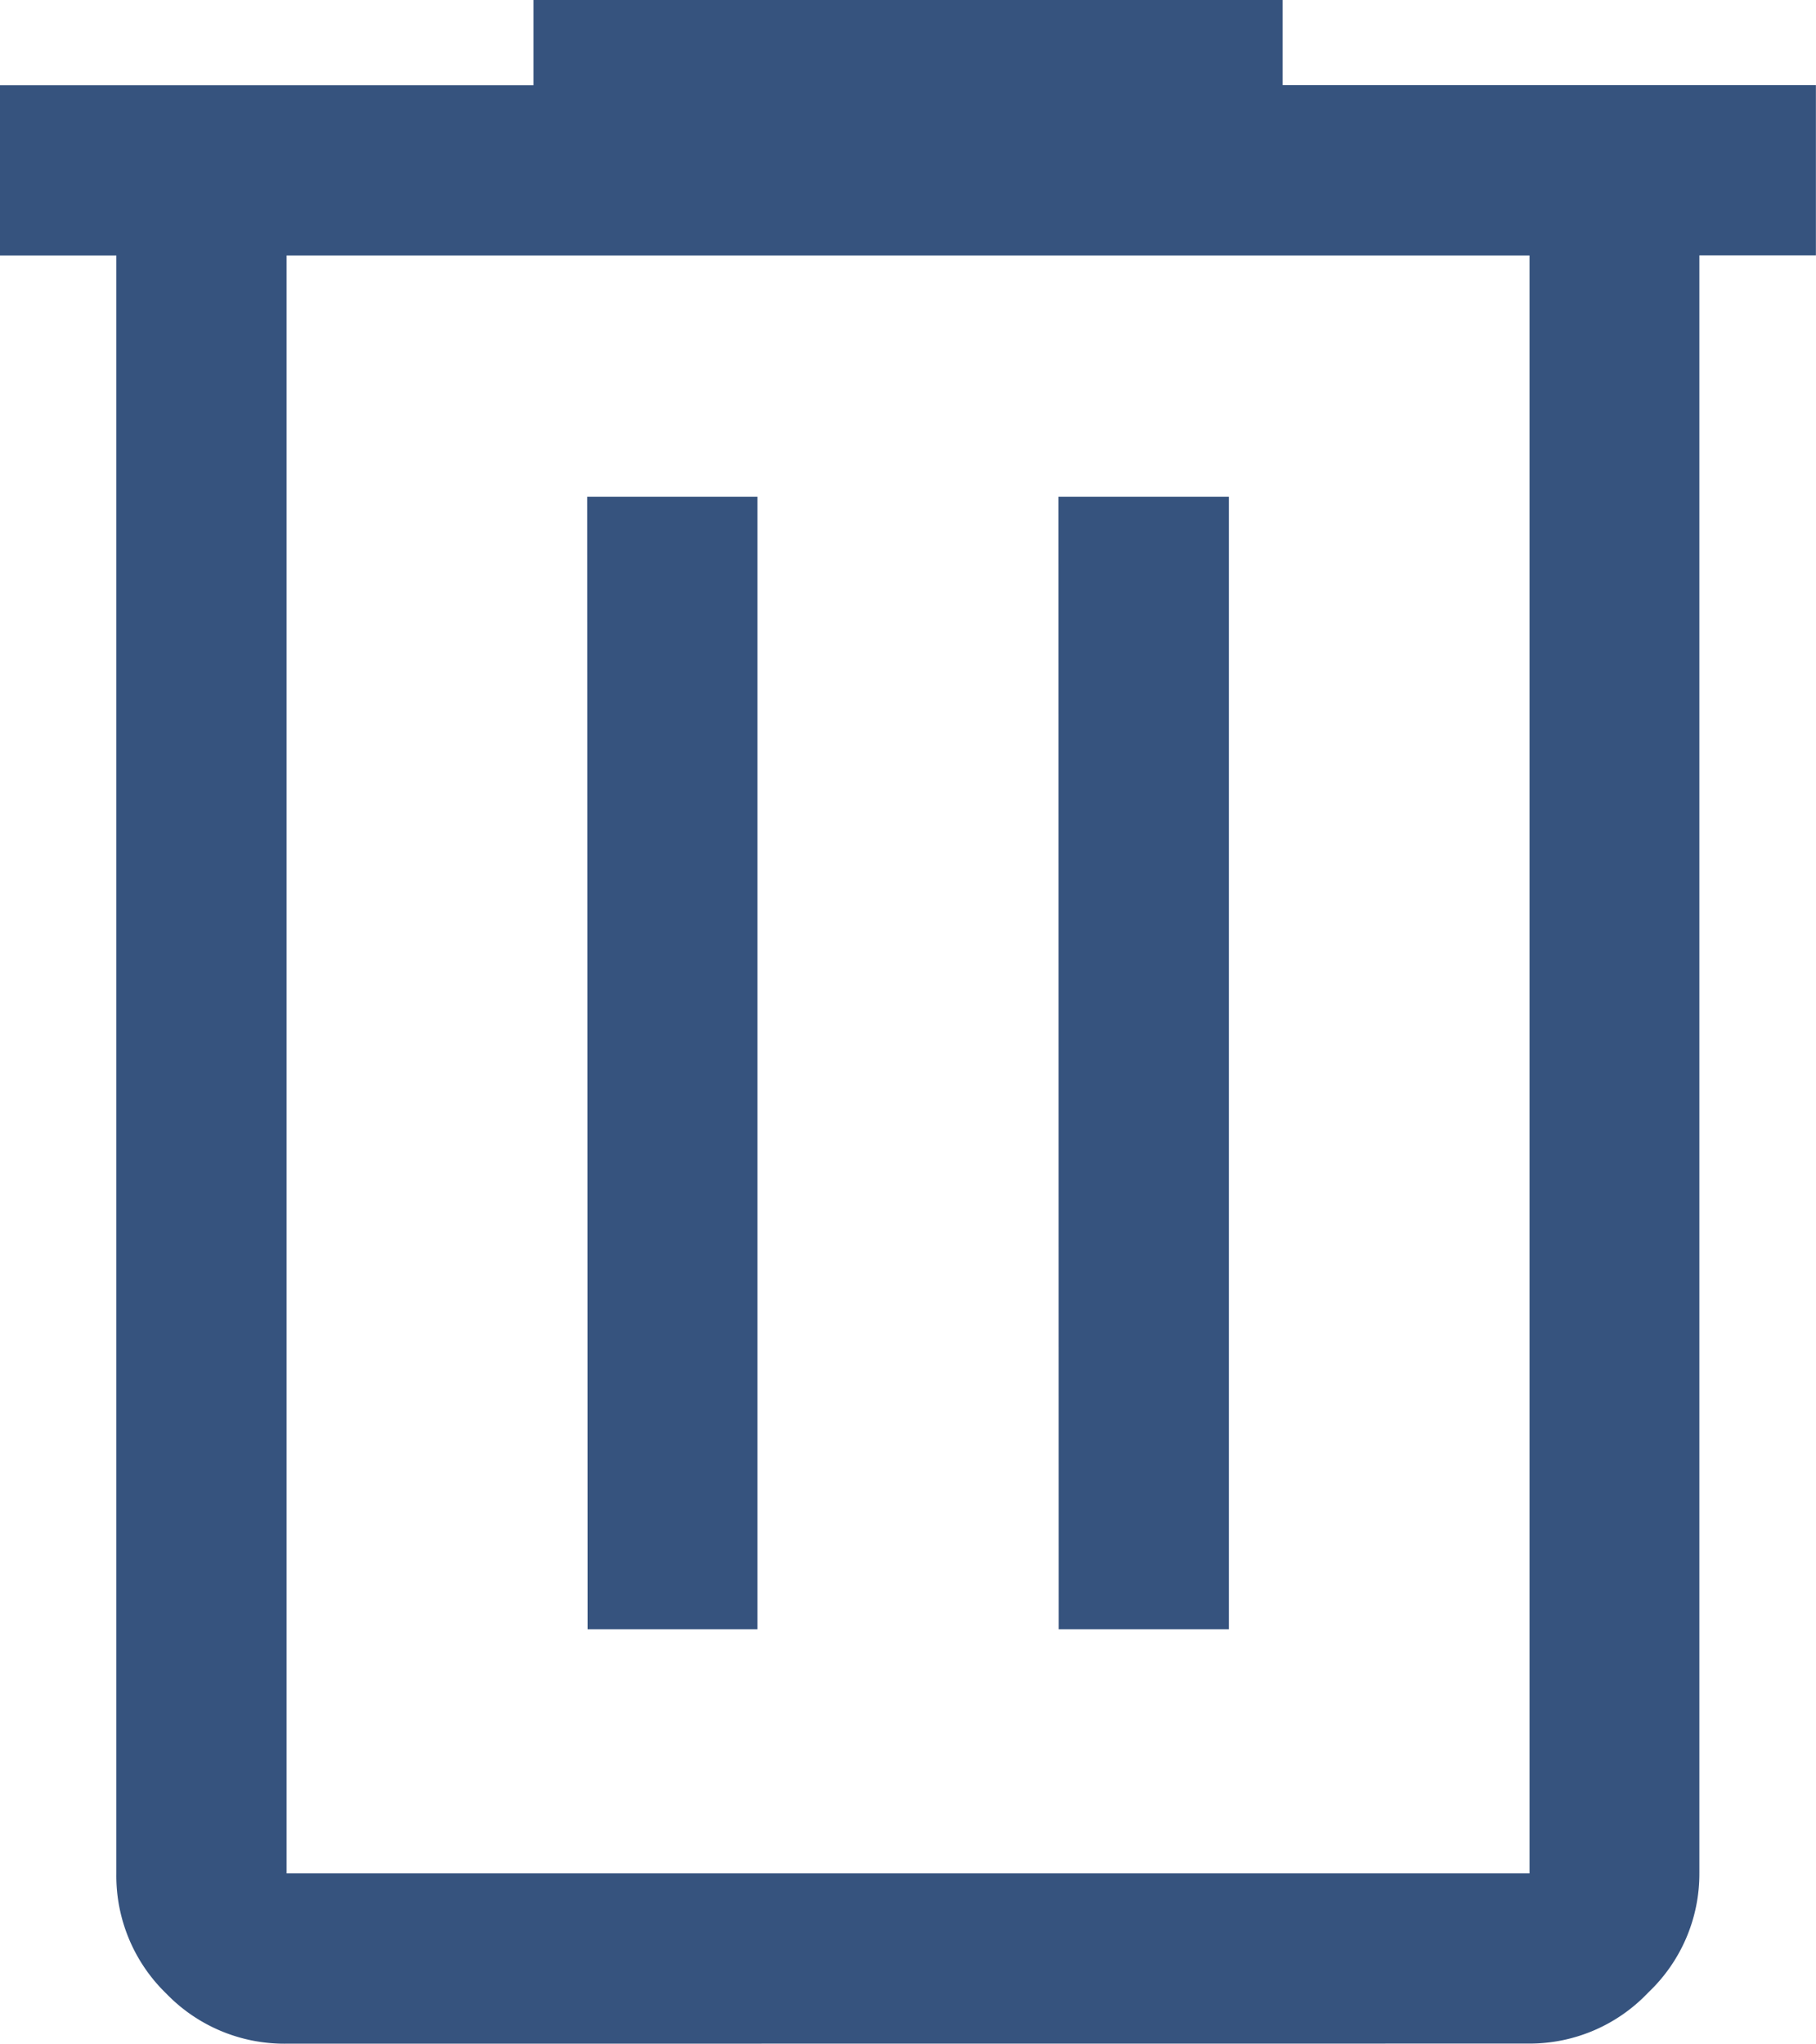 <svg xmlns="http://www.w3.org/2000/svg" width="18.701" height="21.039" viewBox="0 0 18.701 21.039"><defs><style>.a{fill:#36537e;}</style></defs><path class="a" d="M162.951-818.961a1.688,1.688,0,0,1-1.238-.515,1.688,1.688,0,0,1-.515-1.238V-837.37H160v-1.753h5.494V-840h7.714v.876H178.7v1.753h-1.2v16.656a1.682,1.682,0,0,1-.526,1.227,1.682,1.682,0,0,1-1.227.526Zm12.8-18.409h-12.8v16.656h12.8Zm-9.7,14.143H167.8v-11.659h-1.753Zm4.851,0h1.753v-11.659H170.9Zm-7.948-14.143v0Z" transform="translate(-160 840)"/></svg>